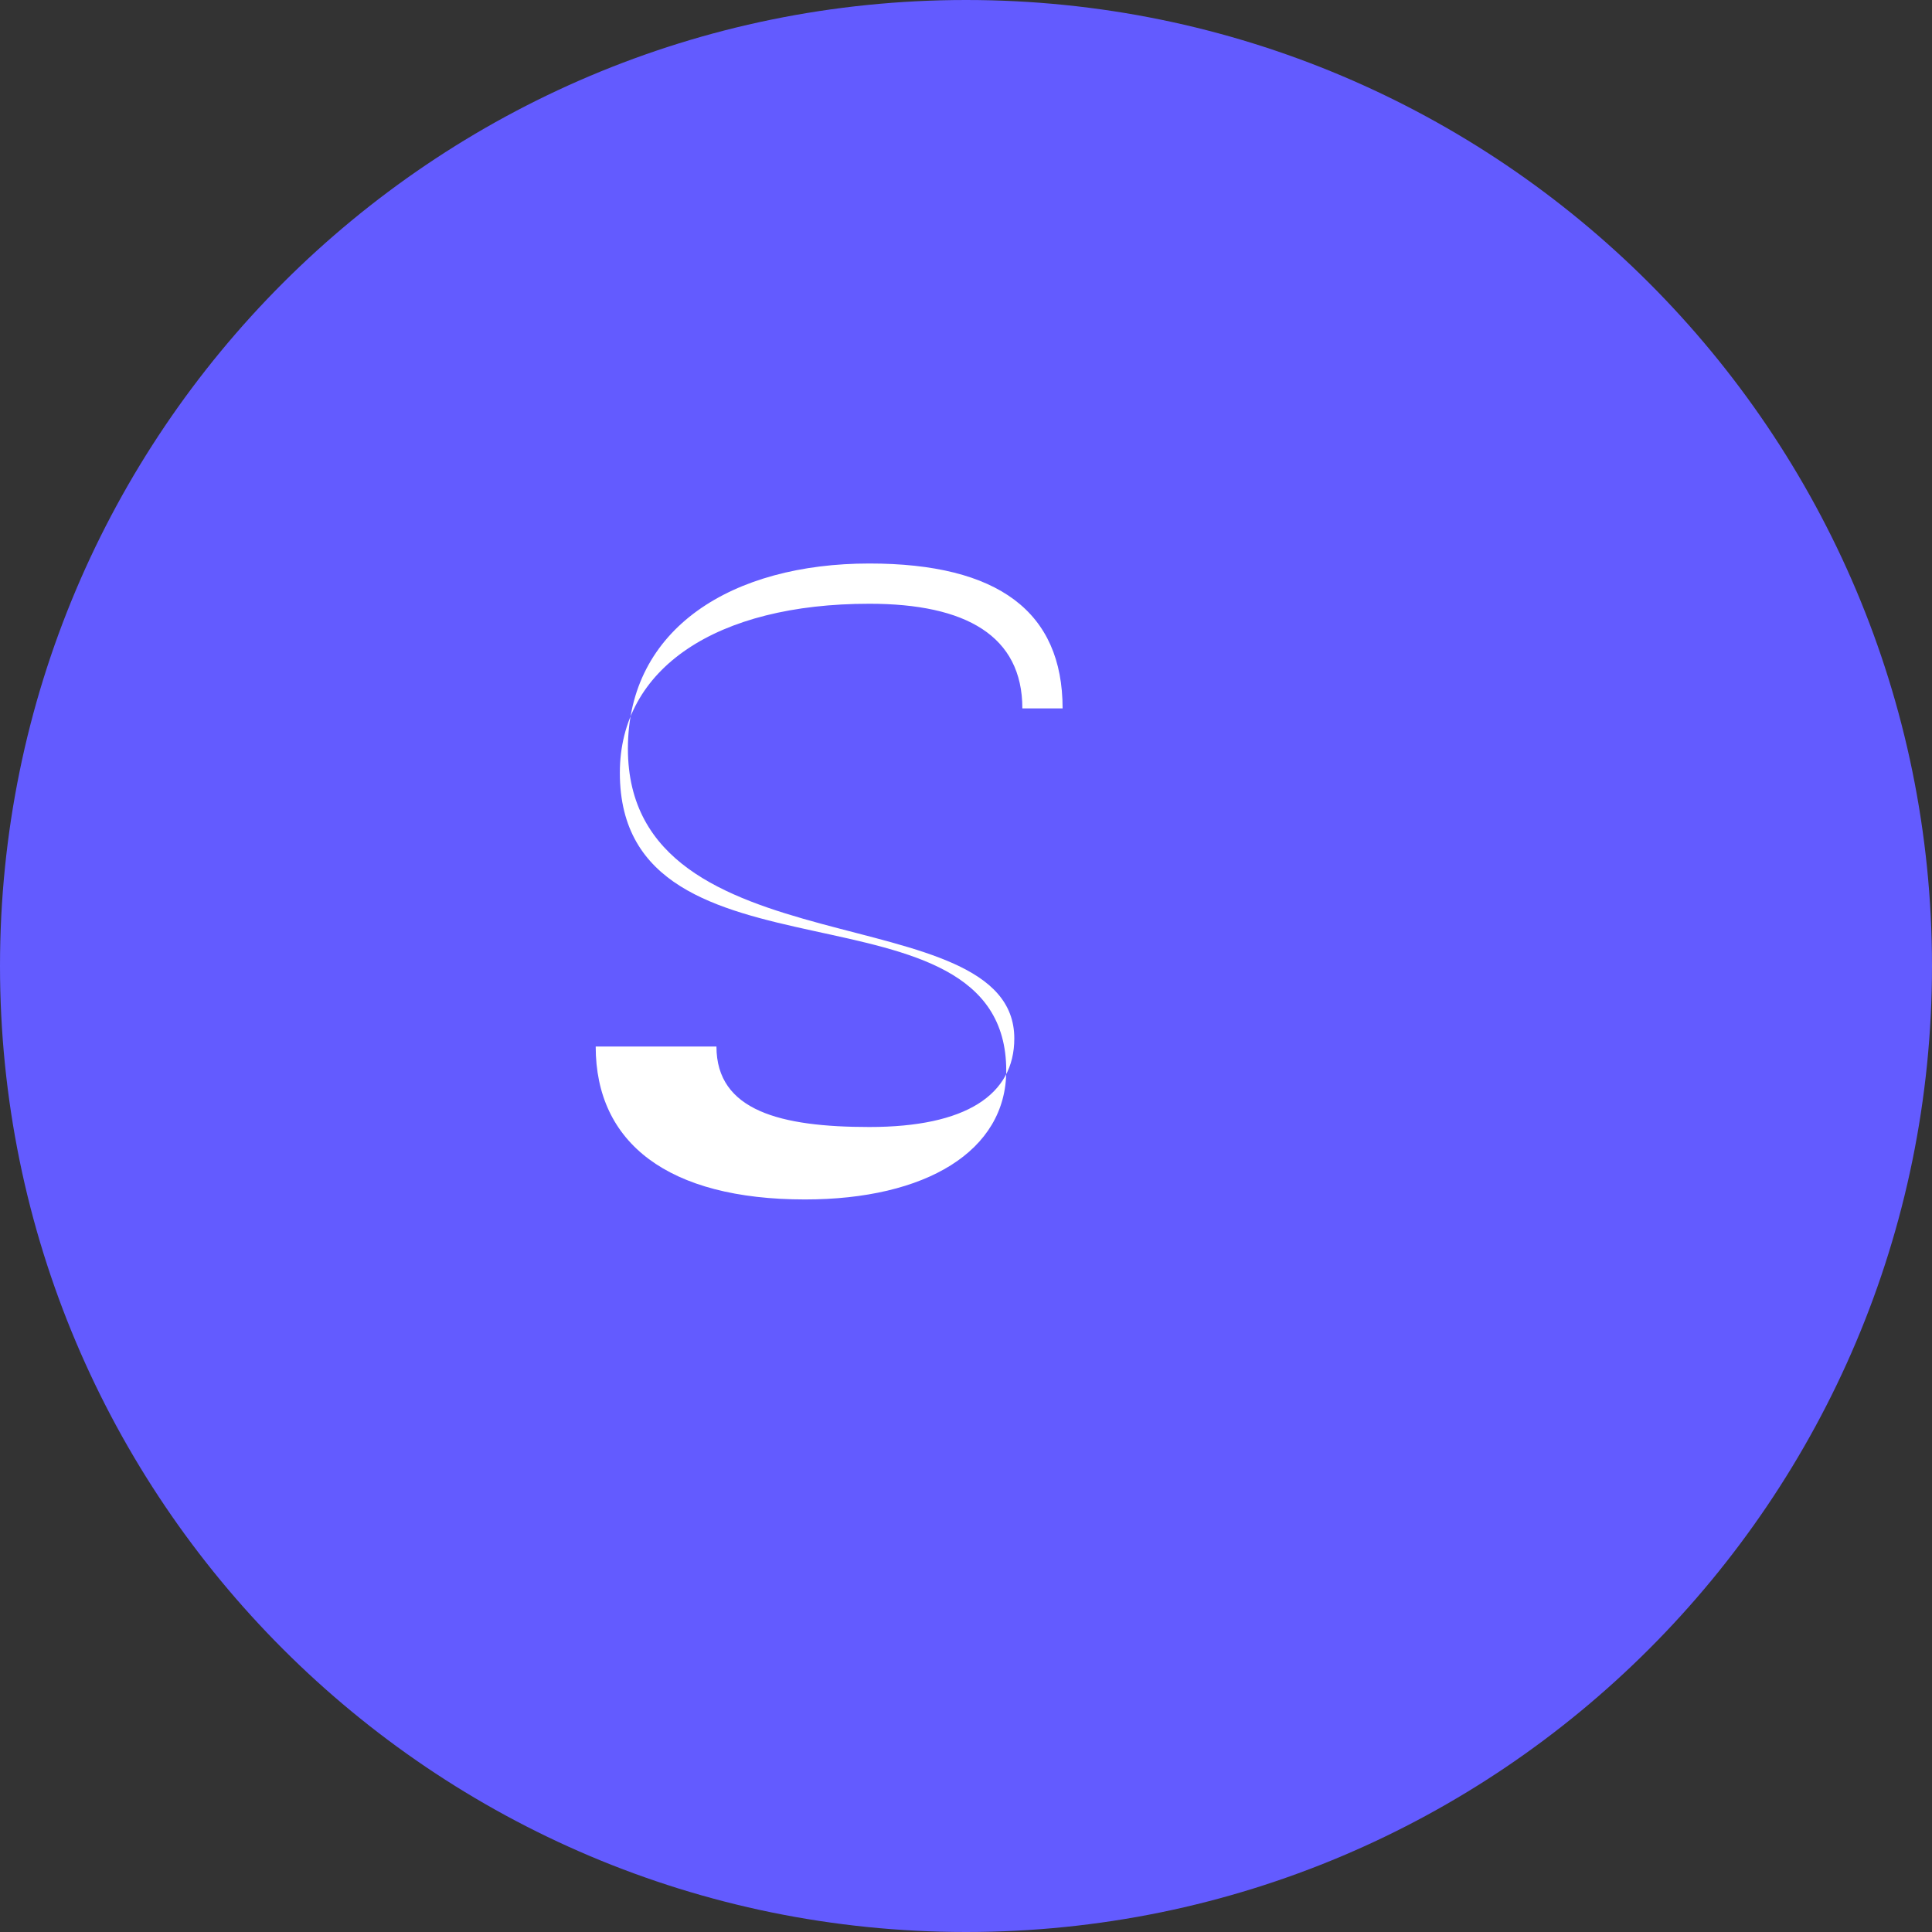 <svg viewBox="0 0 24 24" xmlns="http://www.w3.org/2000/svg">
      <rect x="0" y="0" width="24" height="24" fill="#333333" stroke="none"/>
      <path d="M24 12c0 6.627-5.373 12-12 12S0 18.627 0 12 5.373 0 12 0s12 5.373 12 12z" fill="#635BFF"/>
      <path d="M12.7 8.8c0-.9-.7-1.3-1.9-1.3-1.9 0-3.1.8-3.1 2.1 0 2.8 4.8 1.2 4.8 3.7 0 1-1 1.6-2.5 1.6-1.7 0-2.6-.7-2.6-1.9h1.5c0 .8.8 1 1.9 1 1.2 0 1.8-.4 1.8-1.1 0-1.8-4.8-.8-4.8-3.6 0-1.5 1.3-2.3 3-2.3 1.6 0 2.4.6 2.4 1.8h-1.5z" fill="#fff"/>
    </svg>